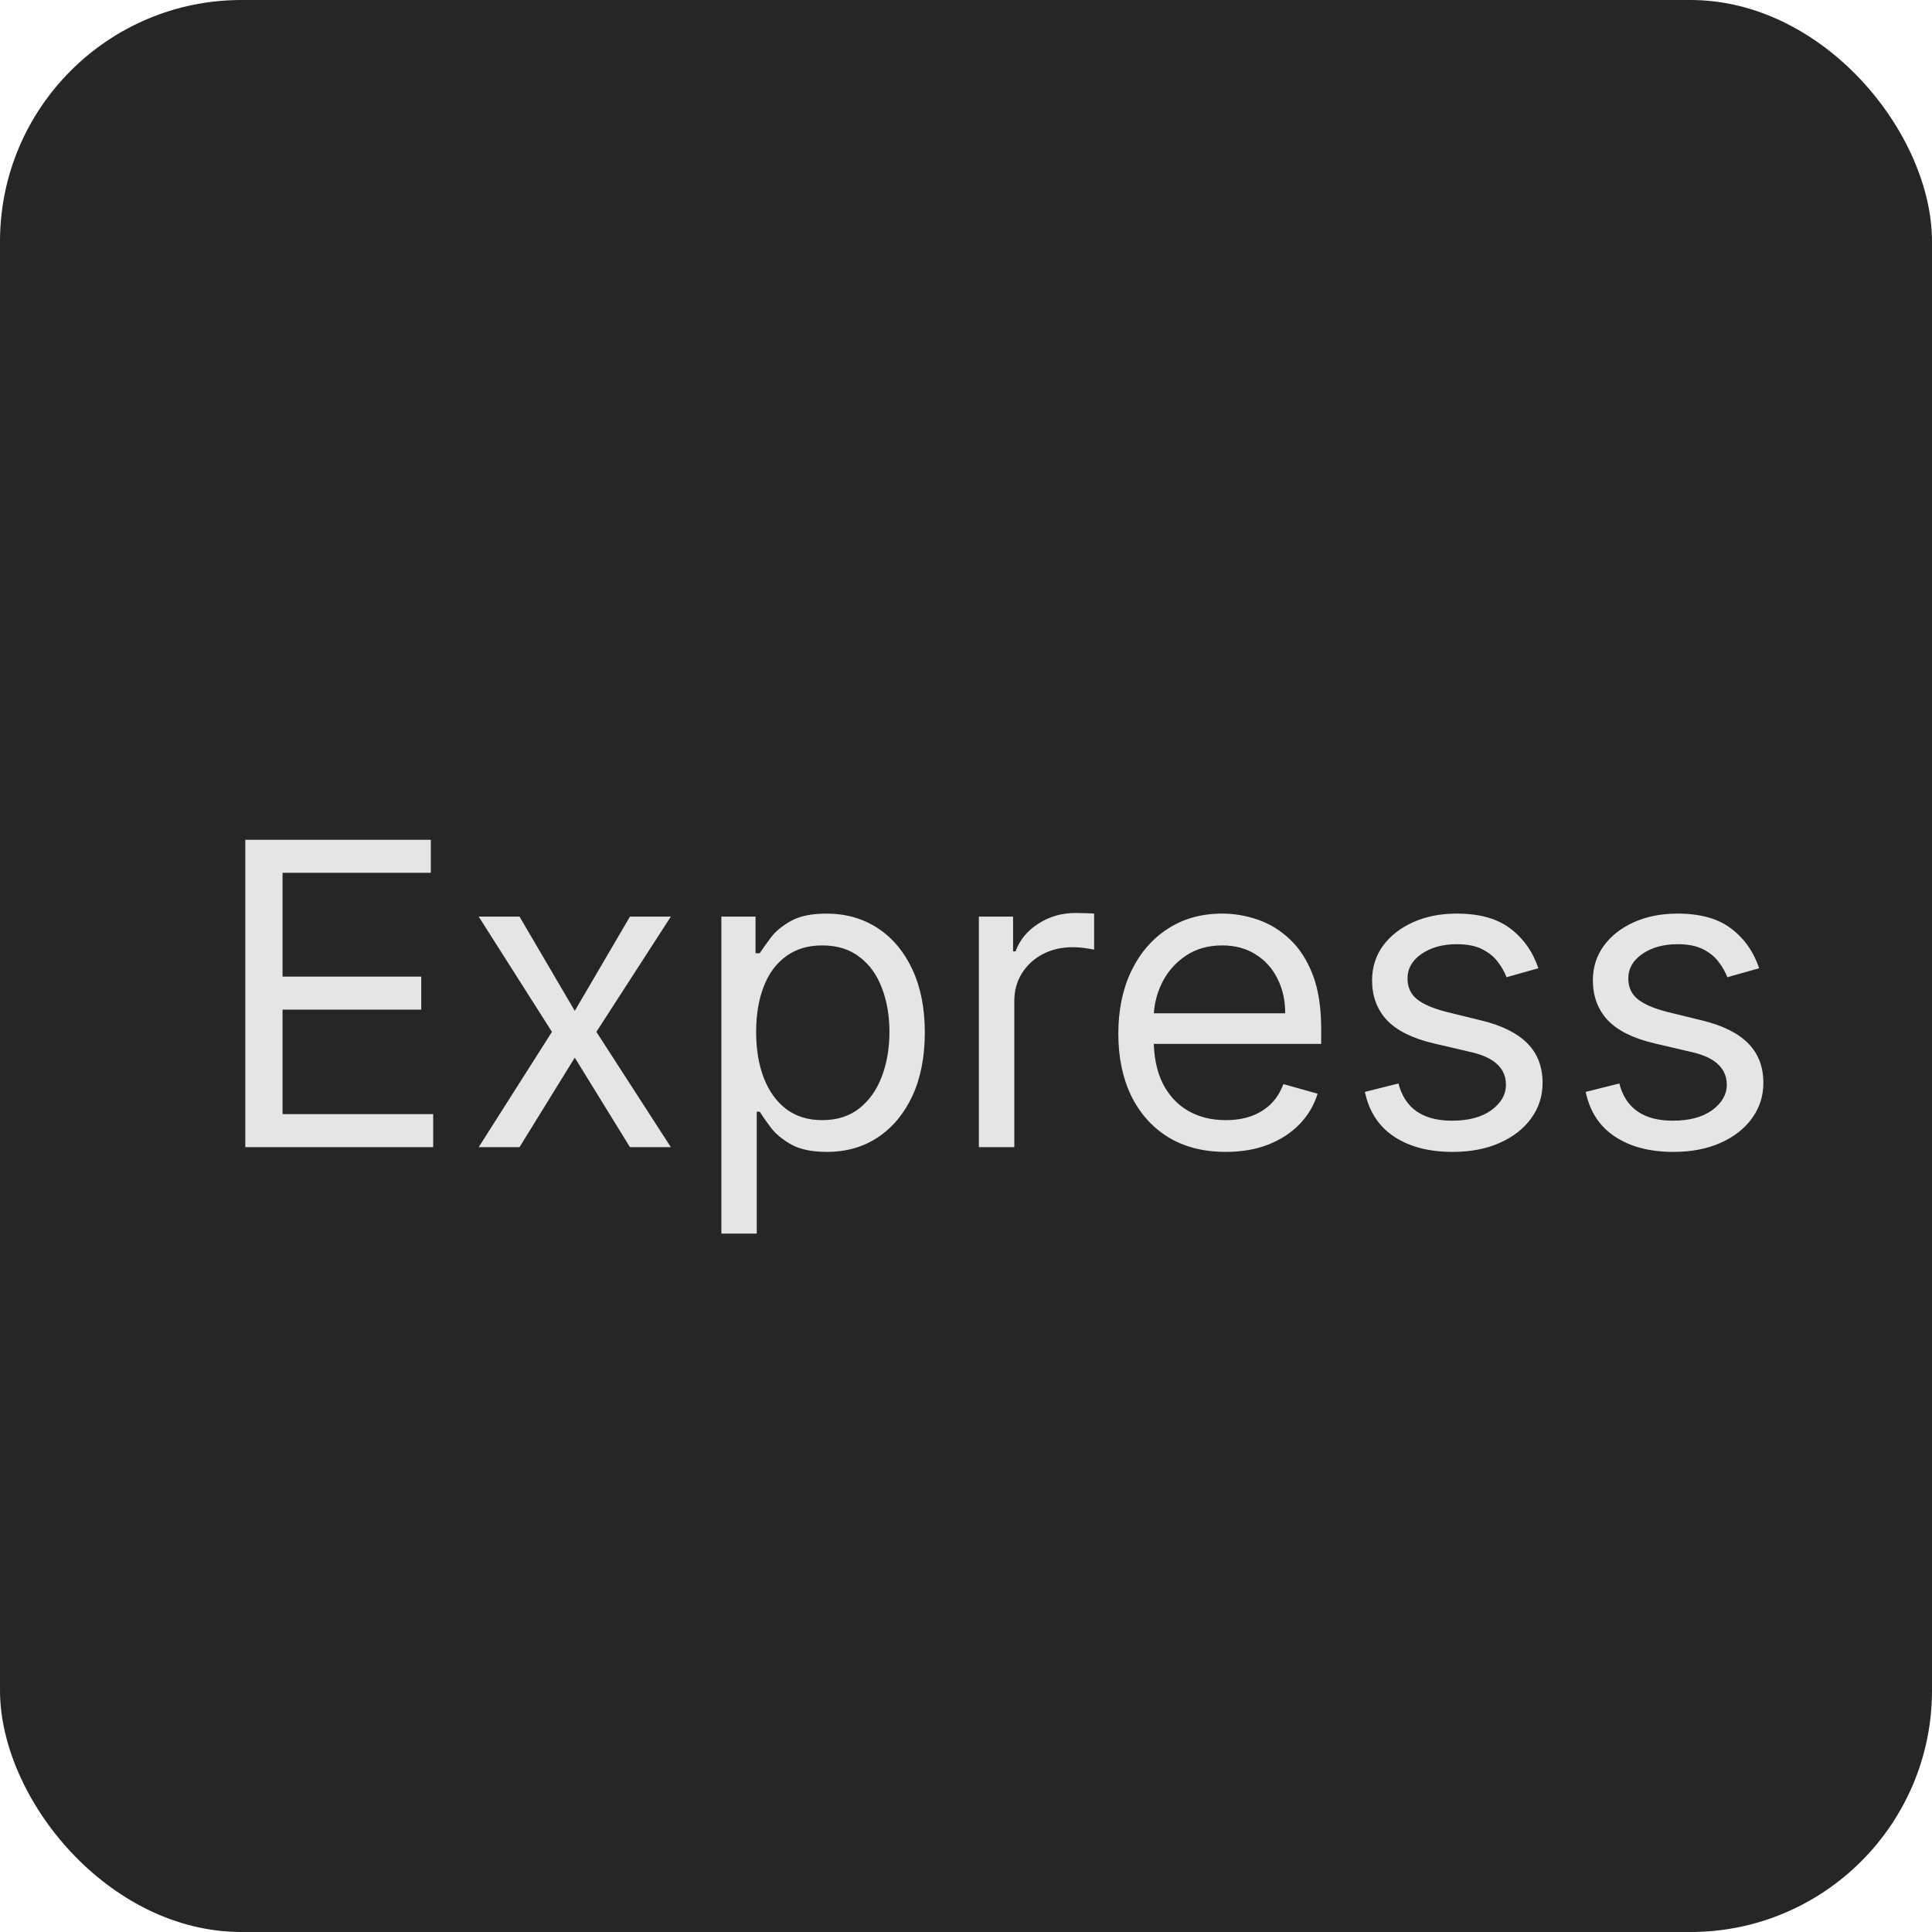 <svg width="32" height="32" viewBox="0 0 32 32" fill="none" xmlns="http://www.w3.org/2000/svg">
<rect width="32" height="32" rx="4" fill="#262626"/>
<path d="M4.063 19V13.909H7.136V14.456H4.68V16.176H6.977V16.723H4.68V18.453H7.175V19H4.063ZM8.605 15.182L9.52 16.743L10.434 15.182H11.111L9.878 17.091L11.111 19H10.434L9.52 17.518L8.605 19H7.929L9.142 17.091L7.929 15.182H8.605ZM11.948 20.432V15.182H12.514V15.788H12.584C12.627 15.722 12.687 15.637 12.763 15.535C12.841 15.43 12.952 15.338 13.096 15.256C13.242 15.174 13.439 15.132 13.688 15.132C14.009 15.132 14.293 15.213 14.538 15.373C14.783 15.534 14.974 15.762 15.112 16.057C15.249 16.352 15.318 16.7 15.318 17.101C15.318 17.505 15.249 17.856 15.112 18.152C14.974 18.447 14.784 18.676 14.54 18.838C14.297 18.999 14.016 19.079 13.698 19.079C13.452 19.079 13.256 19.039 13.108 18.958C12.961 18.875 12.847 18.781 12.768 18.677C12.688 18.571 12.627 18.483 12.584 18.413H12.534V20.432H11.948ZM12.524 17.091C12.524 17.379 12.566 17.634 12.651 17.854C12.736 18.073 12.859 18.244 13.021 18.369C13.184 18.491 13.383 18.553 13.618 18.553C13.863 18.553 14.068 18.488 14.232 18.359C14.398 18.228 14.522 18.052 14.605 17.832C14.689 17.61 14.732 17.363 14.732 17.091C14.732 16.822 14.69 16.581 14.607 16.365C14.526 16.148 14.403 15.976 14.237 15.851C14.073 15.723 13.867 15.659 13.618 15.659C13.379 15.659 13.179 15.72 13.017 15.841C12.854 15.96 12.731 16.127 12.649 16.343C12.566 16.556 12.524 16.806 12.524 17.091ZM16.213 19V15.182H16.78V15.758H16.82C16.889 15.57 17.015 15.416 17.198 15.299C17.38 15.181 17.585 15.122 17.814 15.122C17.857 15.122 17.911 15.123 17.976 15.125C18.04 15.126 18.089 15.129 18.122 15.132V15.729C18.102 15.724 18.057 15.716 17.986 15.706C17.916 15.695 17.842 15.689 17.764 15.689C17.579 15.689 17.413 15.728 17.267 15.806C17.123 15.882 17.009 15.988 16.924 16.124C16.841 16.258 16.8 16.412 16.8 16.584V19H16.213ZM20.302 19.079C19.934 19.079 19.617 18.998 19.35 18.836C19.085 18.672 18.881 18.443 18.736 18.15C18.594 17.855 18.523 17.512 18.523 17.121C18.523 16.73 18.594 16.385 18.736 16.087C18.881 15.787 19.081 15.553 19.338 15.386C19.596 15.217 19.898 15.132 20.243 15.132C20.442 15.132 20.638 15.165 20.832 15.232C21.026 15.298 21.202 15.405 21.361 15.555C21.52 15.702 21.647 15.898 21.742 16.141C21.836 16.385 21.883 16.685 21.883 17.041V17.29H18.94V16.783H21.287C21.287 16.567 21.244 16.375 21.157 16.206C21.073 16.037 20.952 15.903 20.794 15.806C20.639 15.708 20.455 15.659 20.243 15.659C20.009 15.659 19.807 15.717 19.636 15.833C19.467 15.947 19.337 16.097 19.246 16.28C19.155 16.465 19.109 16.662 19.109 16.872V17.21C19.109 17.499 19.159 17.743 19.258 17.944C19.359 18.142 19.499 18.294 19.678 18.398C19.857 18.501 20.065 18.553 20.302 18.553C20.456 18.553 20.596 18.531 20.72 18.488C20.846 18.443 20.954 18.377 21.046 18.289C21.137 18.2 21.207 18.088 21.257 17.956L21.824 18.115C21.764 18.307 21.664 18.476 21.523 18.622C21.382 18.766 21.208 18.879 21.001 18.96C20.794 19.04 20.561 19.079 20.302 19.079ZM25.48 16.037L24.953 16.186C24.92 16.098 24.871 16.013 24.807 15.93C24.744 15.845 24.657 15.776 24.548 15.721C24.439 15.666 24.299 15.639 24.128 15.639C23.894 15.639 23.7 15.693 23.544 15.801C23.39 15.907 23.313 16.042 23.313 16.206C23.313 16.352 23.366 16.467 23.472 16.552C23.578 16.636 23.744 16.706 23.969 16.763L24.536 16.902C24.877 16.985 25.131 17.112 25.299 17.282C25.466 17.451 25.55 17.669 25.55 17.936C25.55 18.155 25.487 18.35 25.361 18.523C25.237 18.695 25.063 18.831 24.839 18.93C24.615 19.03 24.355 19.079 24.058 19.079C23.669 19.079 23.347 18.995 23.091 18.826C22.836 18.657 22.675 18.41 22.607 18.085L23.163 17.946C23.216 18.151 23.317 18.306 23.464 18.408C23.613 18.511 23.808 18.562 24.048 18.562C24.322 18.562 24.539 18.505 24.7 18.389C24.862 18.271 24.943 18.13 24.943 17.966C24.943 17.833 24.897 17.722 24.804 17.633C24.711 17.542 24.569 17.474 24.377 17.429L23.74 17.28C23.39 17.197 23.134 17.069 22.97 16.895C22.807 16.719 22.726 16.499 22.726 16.236C22.726 16.02 22.787 15.83 22.907 15.664C23.03 15.498 23.197 15.368 23.407 15.274C23.619 15.179 23.86 15.132 24.128 15.132C24.506 15.132 24.802 15.215 25.018 15.381C25.235 15.546 25.389 15.765 25.48 16.037ZM29.137 16.037L28.61 16.186C28.577 16.098 28.529 16.013 28.464 15.93C28.401 15.845 28.315 15.776 28.205 15.721C28.096 15.666 27.956 15.639 27.785 15.639C27.552 15.639 27.357 15.693 27.201 15.801C27.047 15.907 26.97 16.042 26.97 16.206C26.97 16.352 27.023 16.467 27.129 16.552C27.235 16.636 27.401 16.706 27.626 16.763L28.193 16.902C28.534 16.985 28.789 17.112 28.956 17.282C29.123 17.451 29.207 17.669 29.207 17.936C29.207 18.155 29.144 18.35 29.018 18.523C28.894 18.695 28.72 18.831 28.496 18.93C28.272 19.03 28.012 19.079 27.716 19.079C27.326 19.079 27.004 18.995 26.749 18.826C26.493 18.657 26.332 18.41 26.264 18.085L26.821 17.946C26.874 18.151 26.974 18.306 27.122 18.408C27.271 18.511 27.465 18.562 27.706 18.562C27.979 18.562 28.196 18.505 28.357 18.389C28.519 18.271 28.601 18.13 28.601 17.966C28.601 17.833 28.554 17.722 28.461 17.633C28.369 17.542 28.226 17.474 28.034 17.429L27.397 17.28C27.048 17.197 26.791 17.069 26.627 16.895C26.464 16.719 26.383 16.499 26.383 16.236C26.383 16.02 26.444 15.83 26.565 15.664C26.687 15.498 26.854 15.368 27.064 15.274C27.276 15.179 27.517 15.132 27.785 15.132C28.163 15.132 28.46 15.215 28.675 15.381C28.892 15.546 29.046 15.765 29.137 16.037Z" fill="#E5E5E5"/>
</svg>
